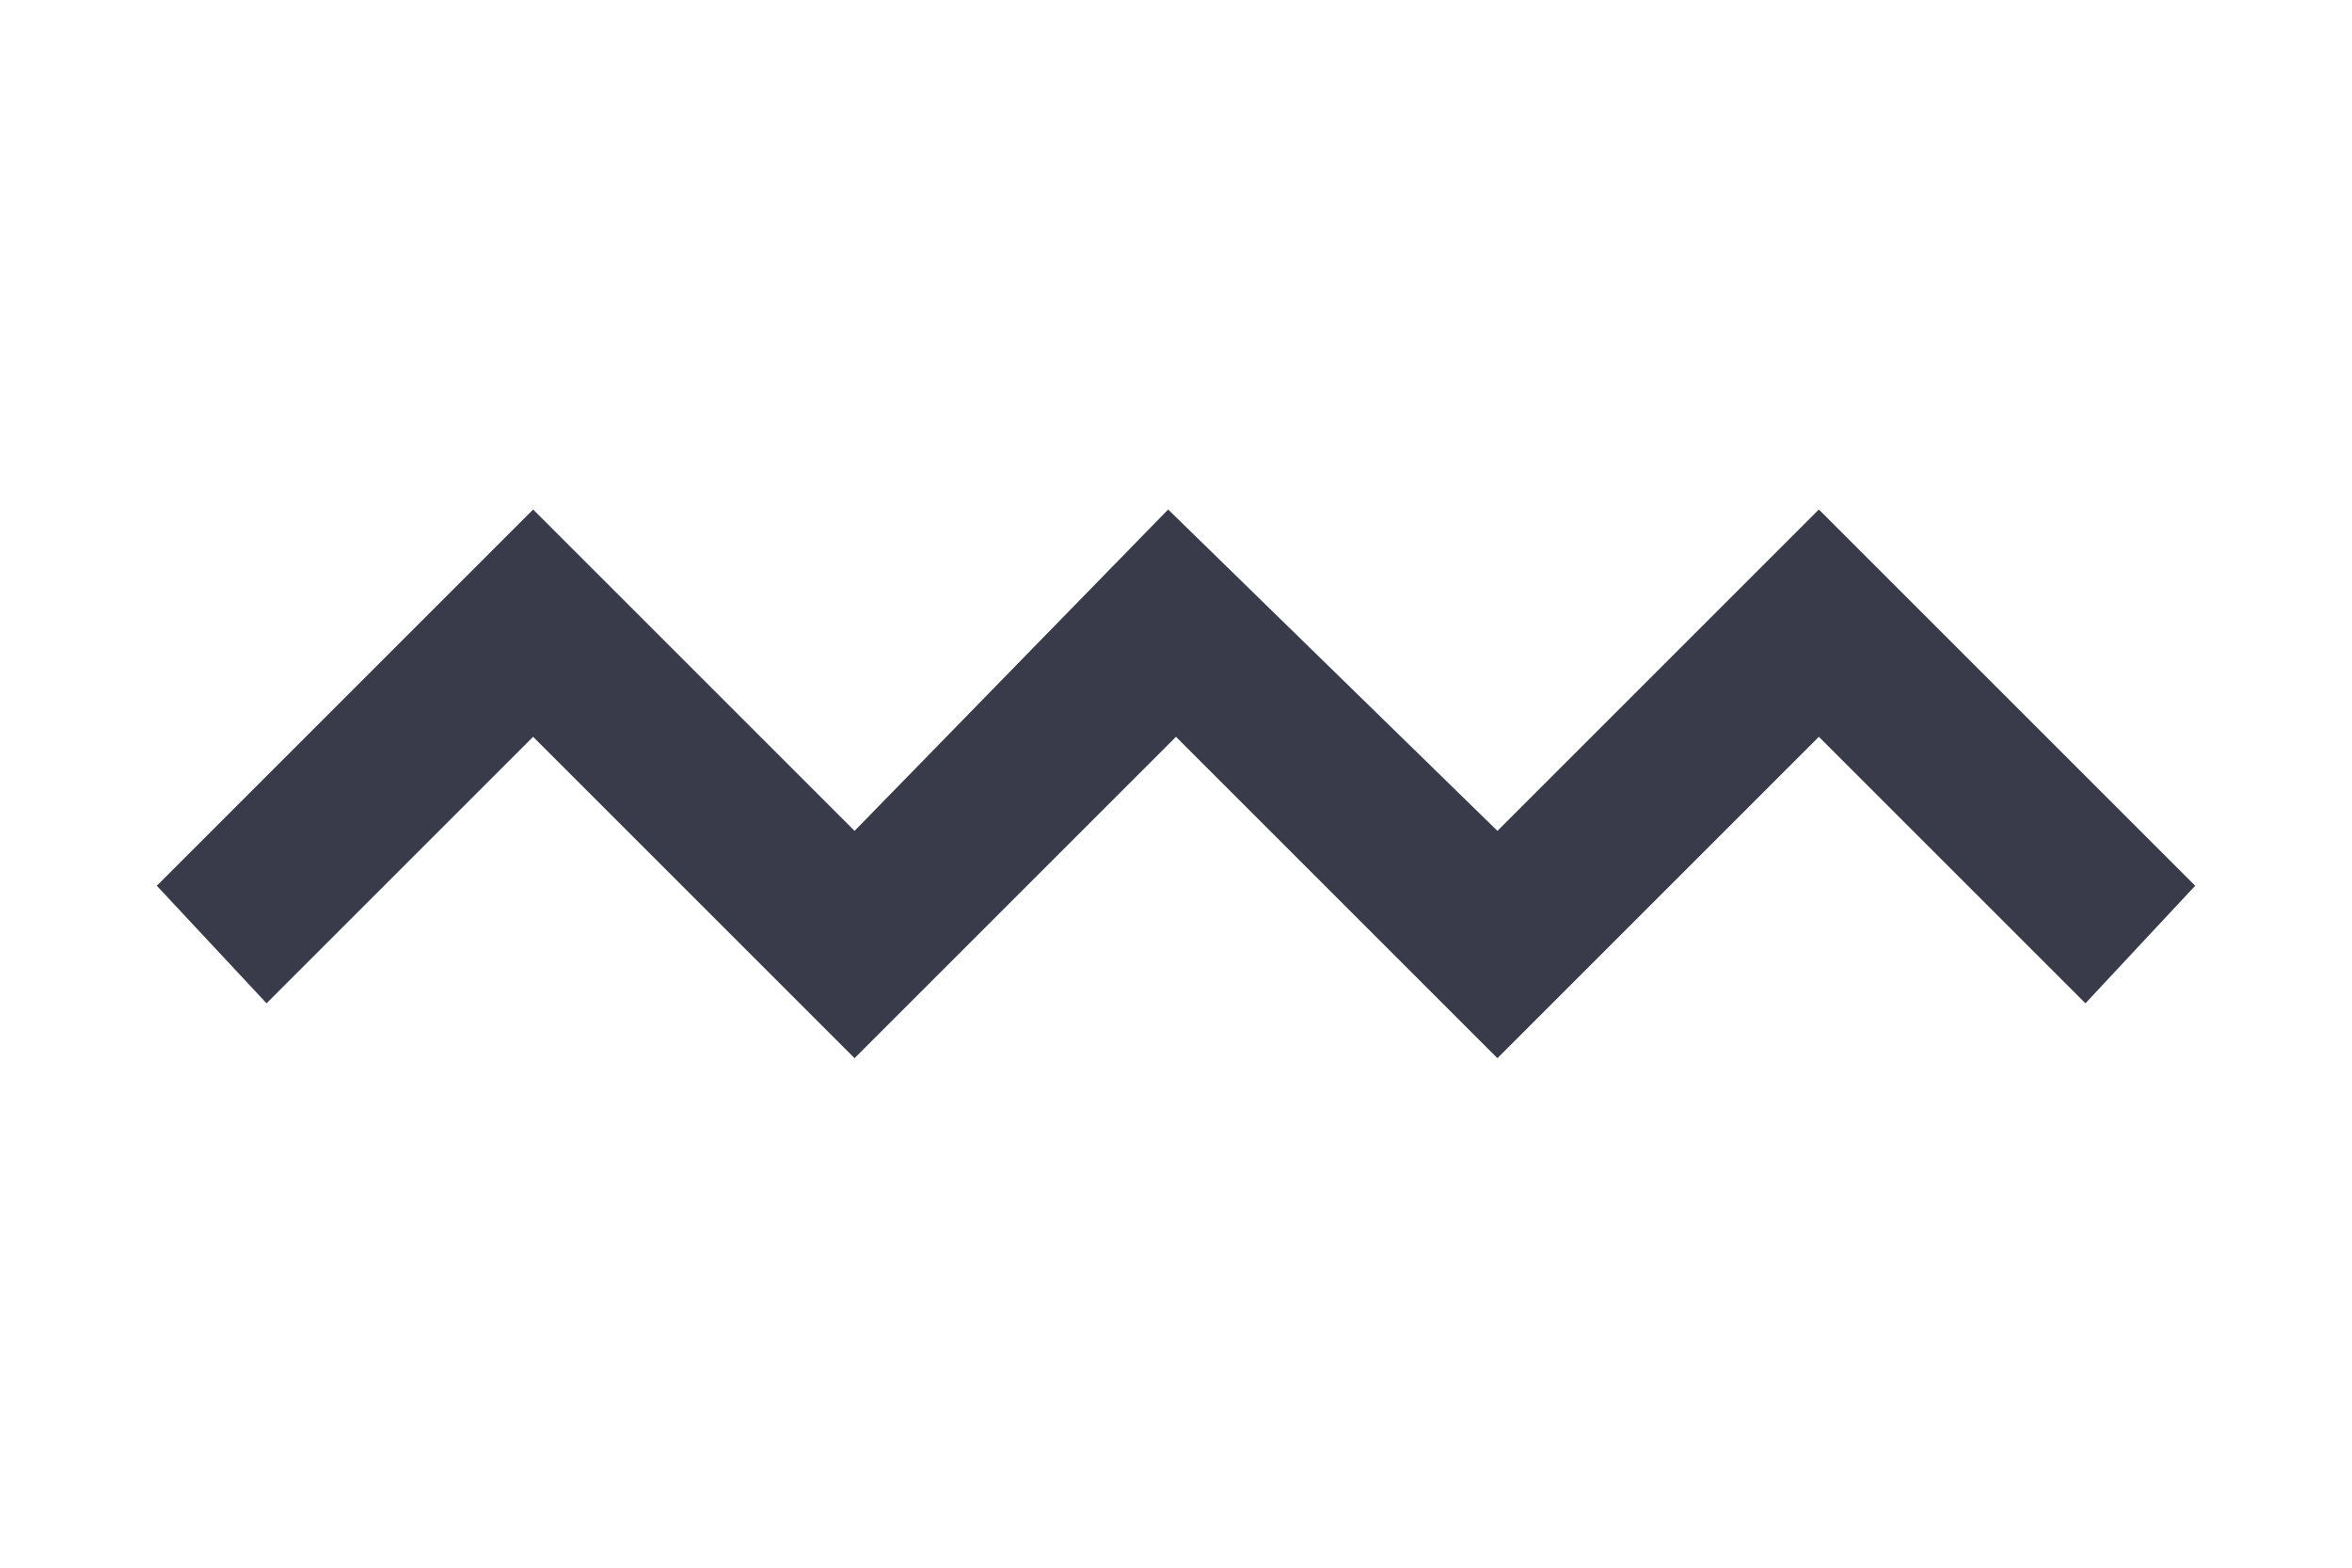 <?xml version="1.0" encoding="utf-8"?>
<!-- Generator: Adobe Illustrator 19.0.1, SVG Export Plug-In . SVG Version: 6.00 Build 0)  -->
<svg version="1.1" id="图层_1" xmlns="http://www.w3.org/2000/svg" xmlns:xlink="http://www.w3.org/1999/xlink" x="0px" y="0px"
	 viewBox="0 0 30 20" style="enable-background:new 0 0 30 20;" xml:space="preserve">
<style type="text/css">
	.st0{fill:#393B4B;}
</style>
<polygon class="st0" points="10.9,13.5 6.8,9.4 3.4,12.8 2,11.3 6.8,6.5 10.9,10.6 14.9,6.5 19.1,10.6 23.2,6.5 28,11.3 26.6,12.8 
	23.2,9.4 19.1,13.5 15,9.4 "/>
</svg>
